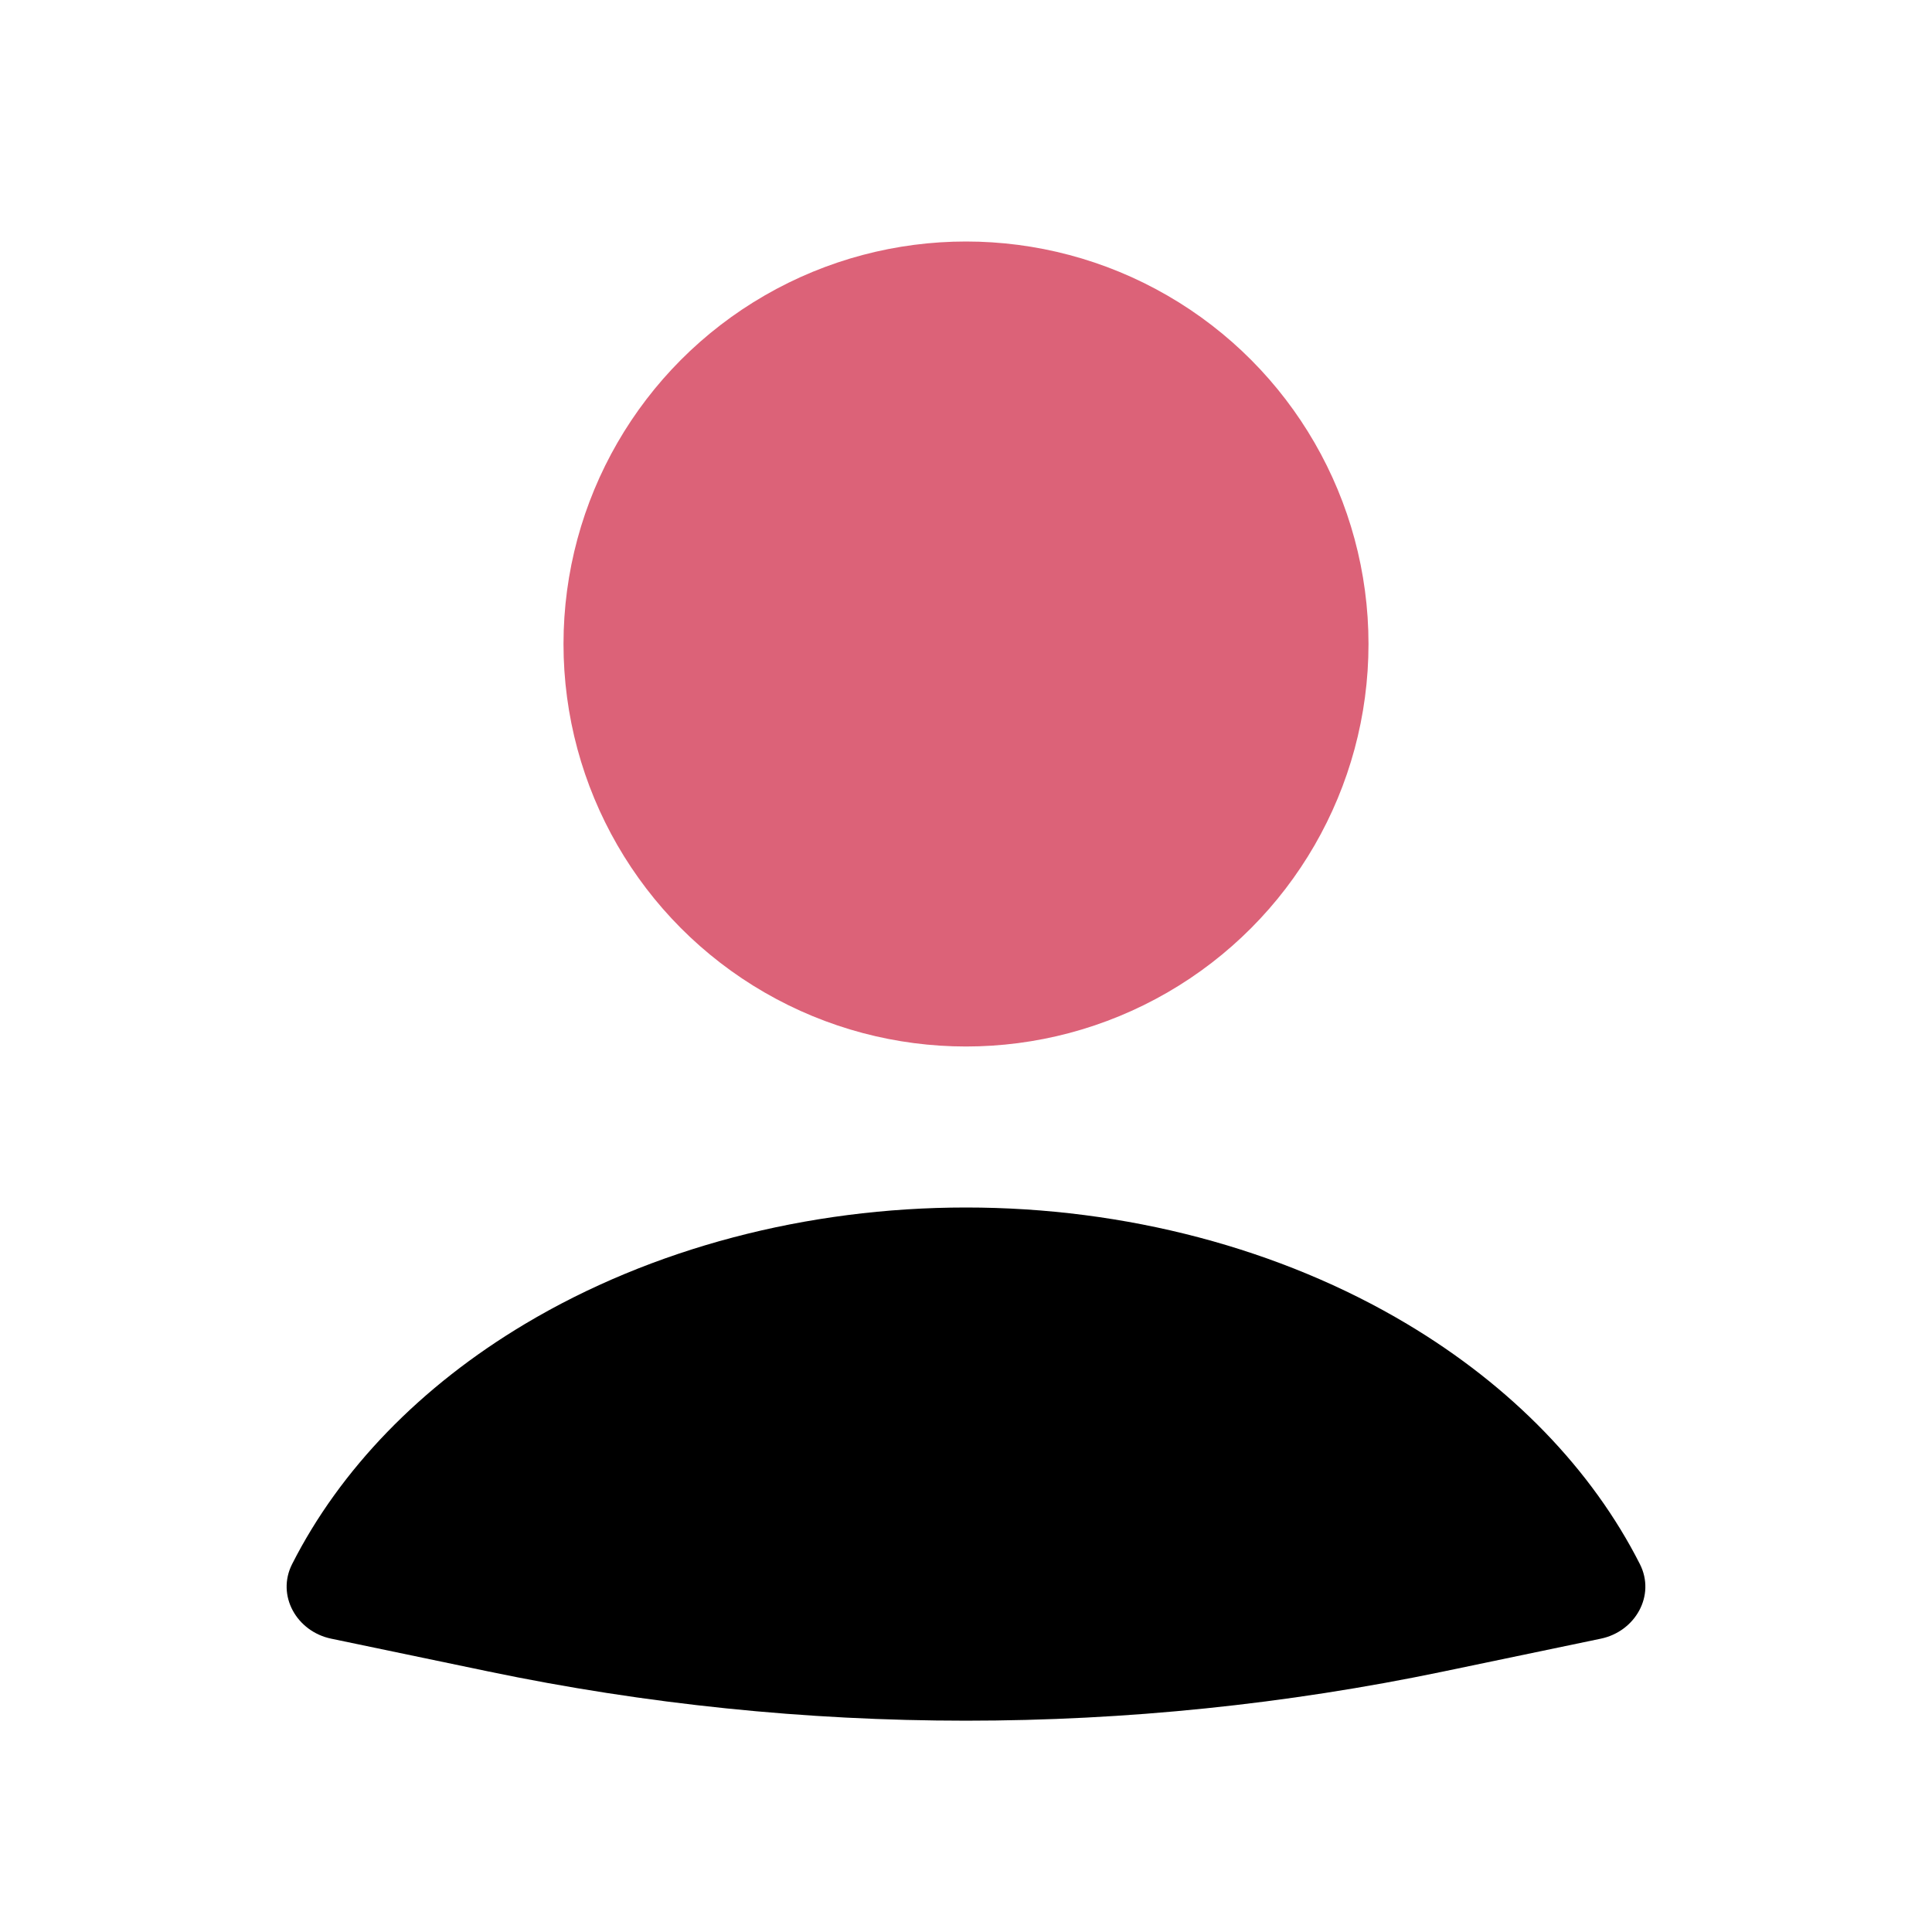 <svg width="33" height="33" viewBox="0 0 33 33" fill="none" xmlns="http://www.w3.org/2000/svg">
<path d="M27.342 27.99C27.932 27.868 28.283 27.252 28.01 26.715C27.19 25.099 25.819 23.68 24.033 22.614C21.872 21.324 19.224 20.625 16.5 20.625C13.776 20.625 11.128 21.324 8.967 22.614C7.181 23.68 5.81 25.099 4.99 26.715C4.717 27.252 5.068 27.868 5.658 27.99L8.339 28.549C13.722 29.671 19.278 29.671 24.661 28.549L27.342 27.99Z" fill="black"/>
<circle cx="16.5" cy="11" r="6.875" fill="#DC6278"/>
</svg>
